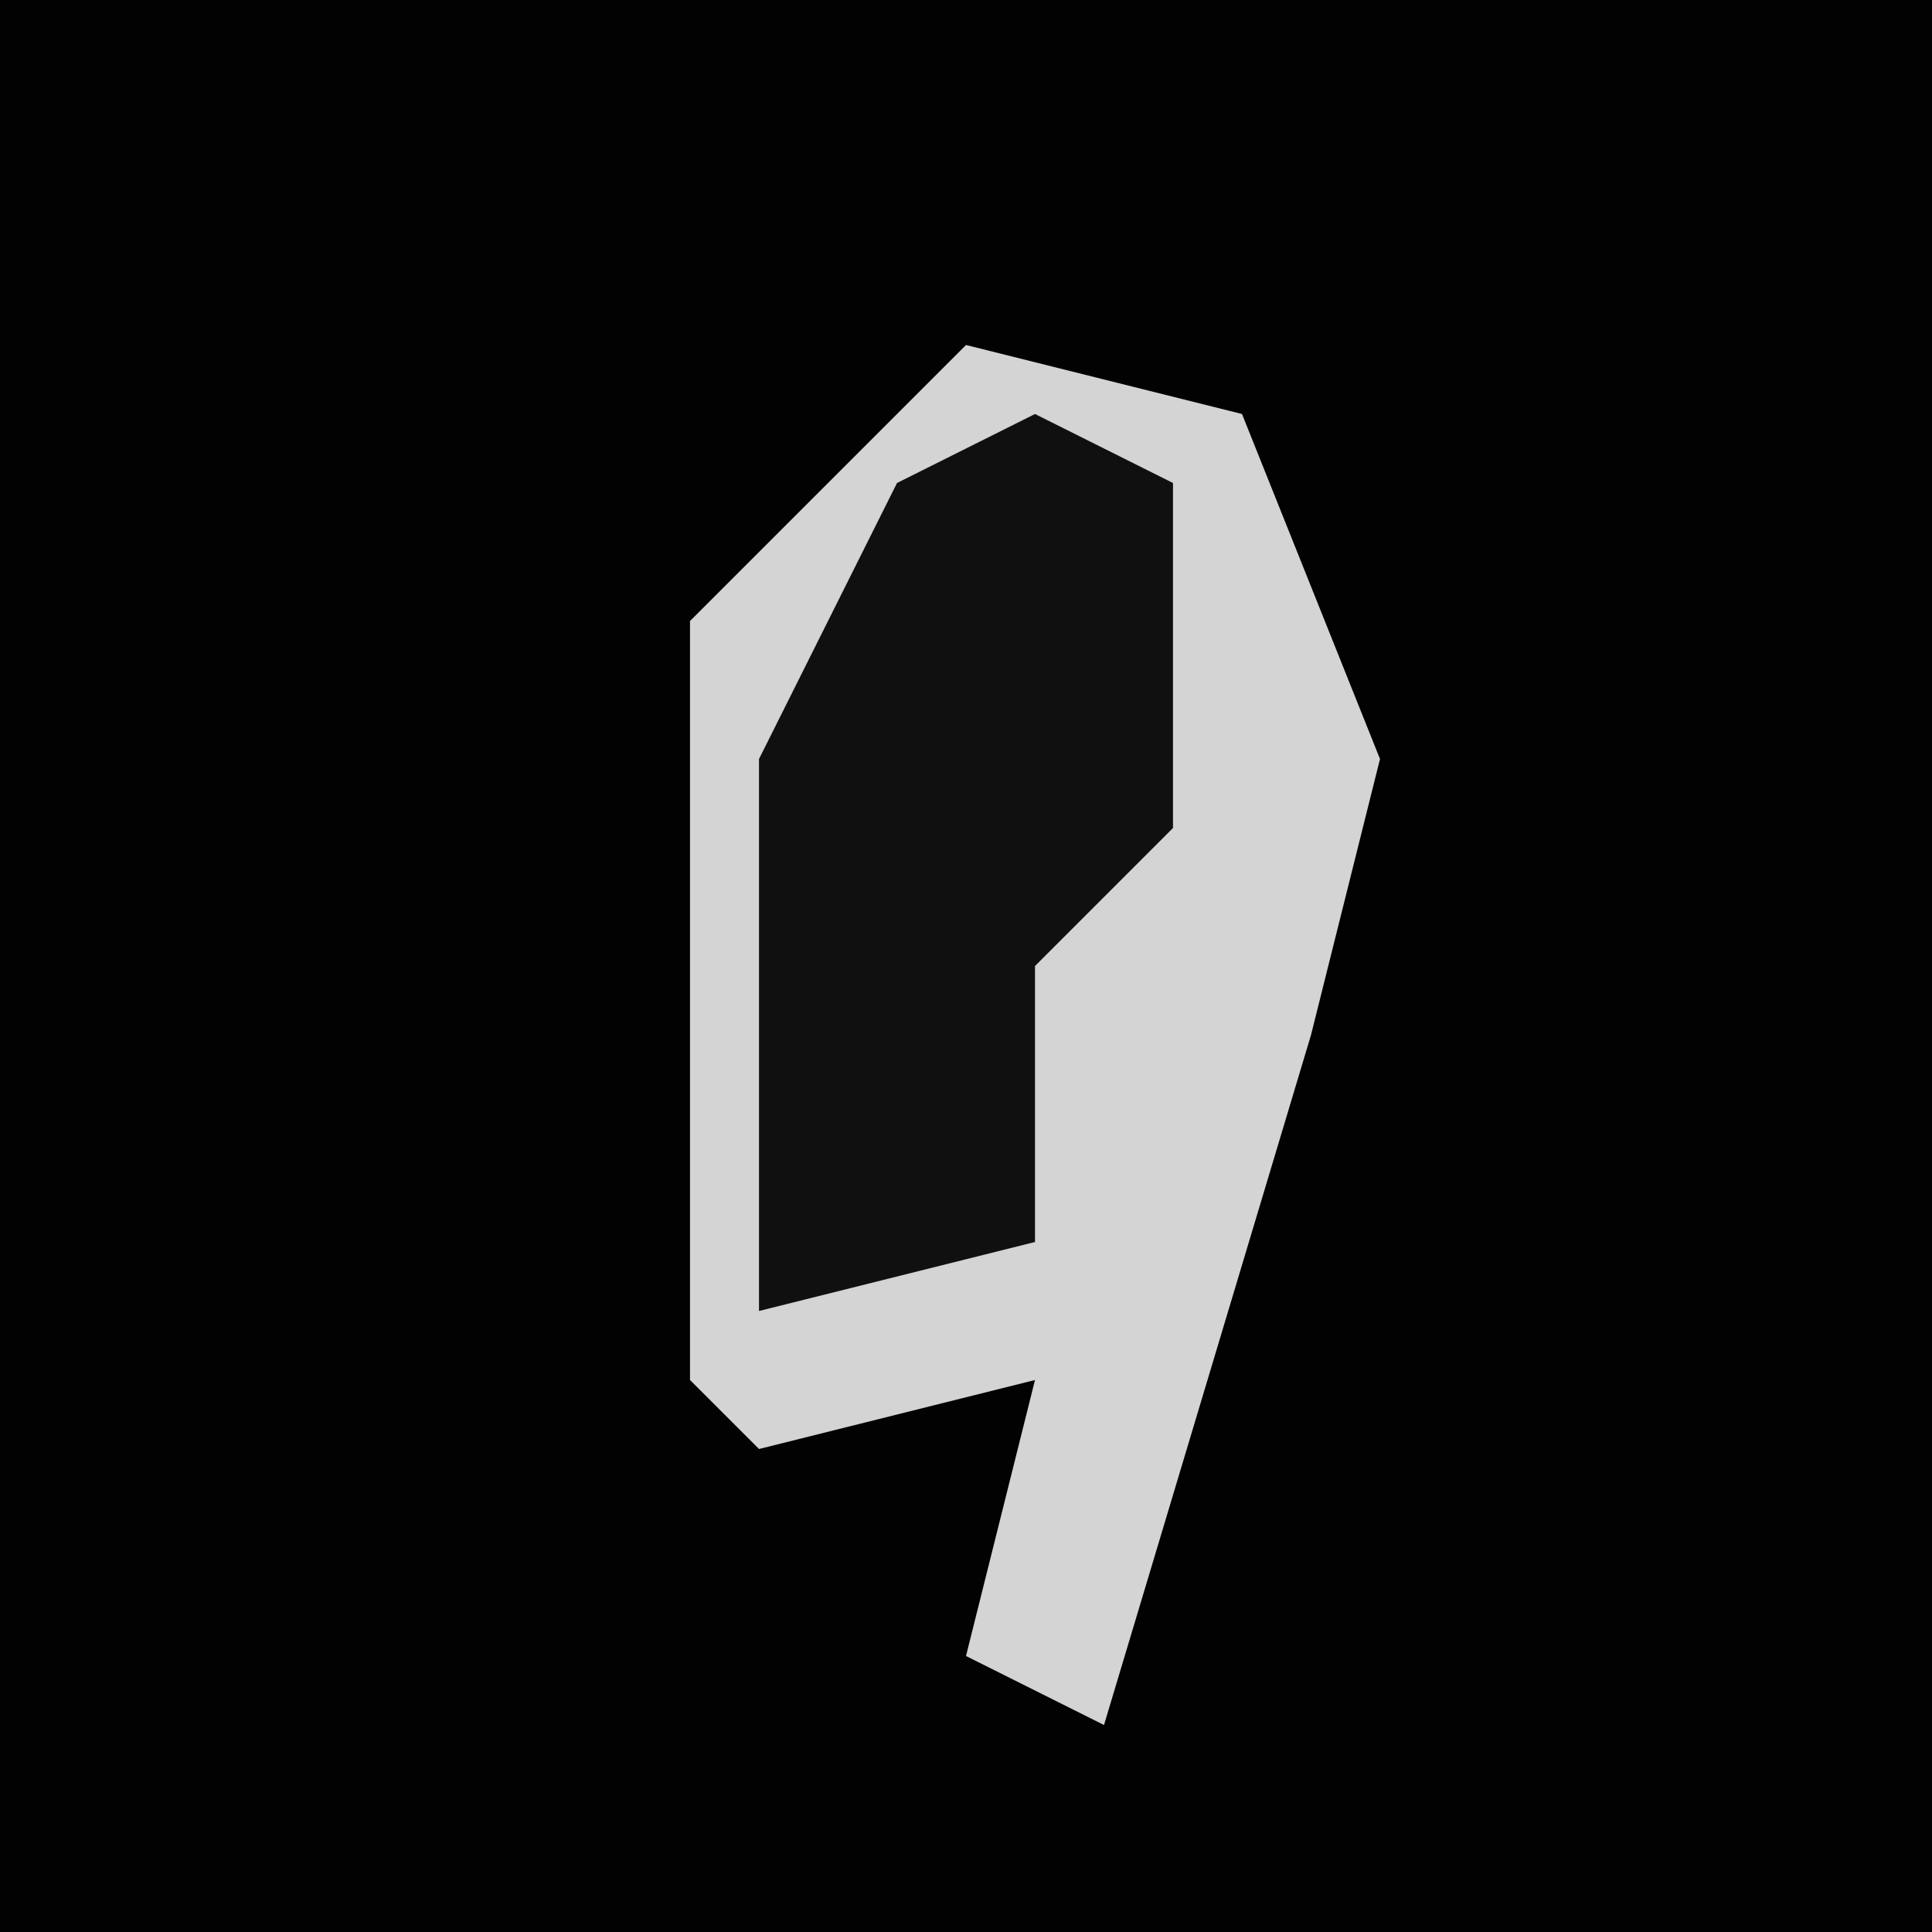 <?xml version="1.0" encoding="UTF-8"?>
<svg version="1.1" xmlns="http://www.w3.org/2000/svg" width="28" height="28">
<path d="M0,0 L28,0 L28,28 L0,28 Z " fill="#020202" transform="translate(0,0)"/>
<path d="M0,0 L4,1 L6,6 L5,10 L2,20 L0,19 L1,15 L-3,16 L-4,15 L-4,4 Z " fill="#D4D4D4" transform="translate(14,5)"/>
<path d="M0,0 L2,1 L2,6 L0,8 L0,12 L-4,13 L-4,5 L-2,1 Z " fill="#101010" transform="translate(15,6)"/>
</svg>
